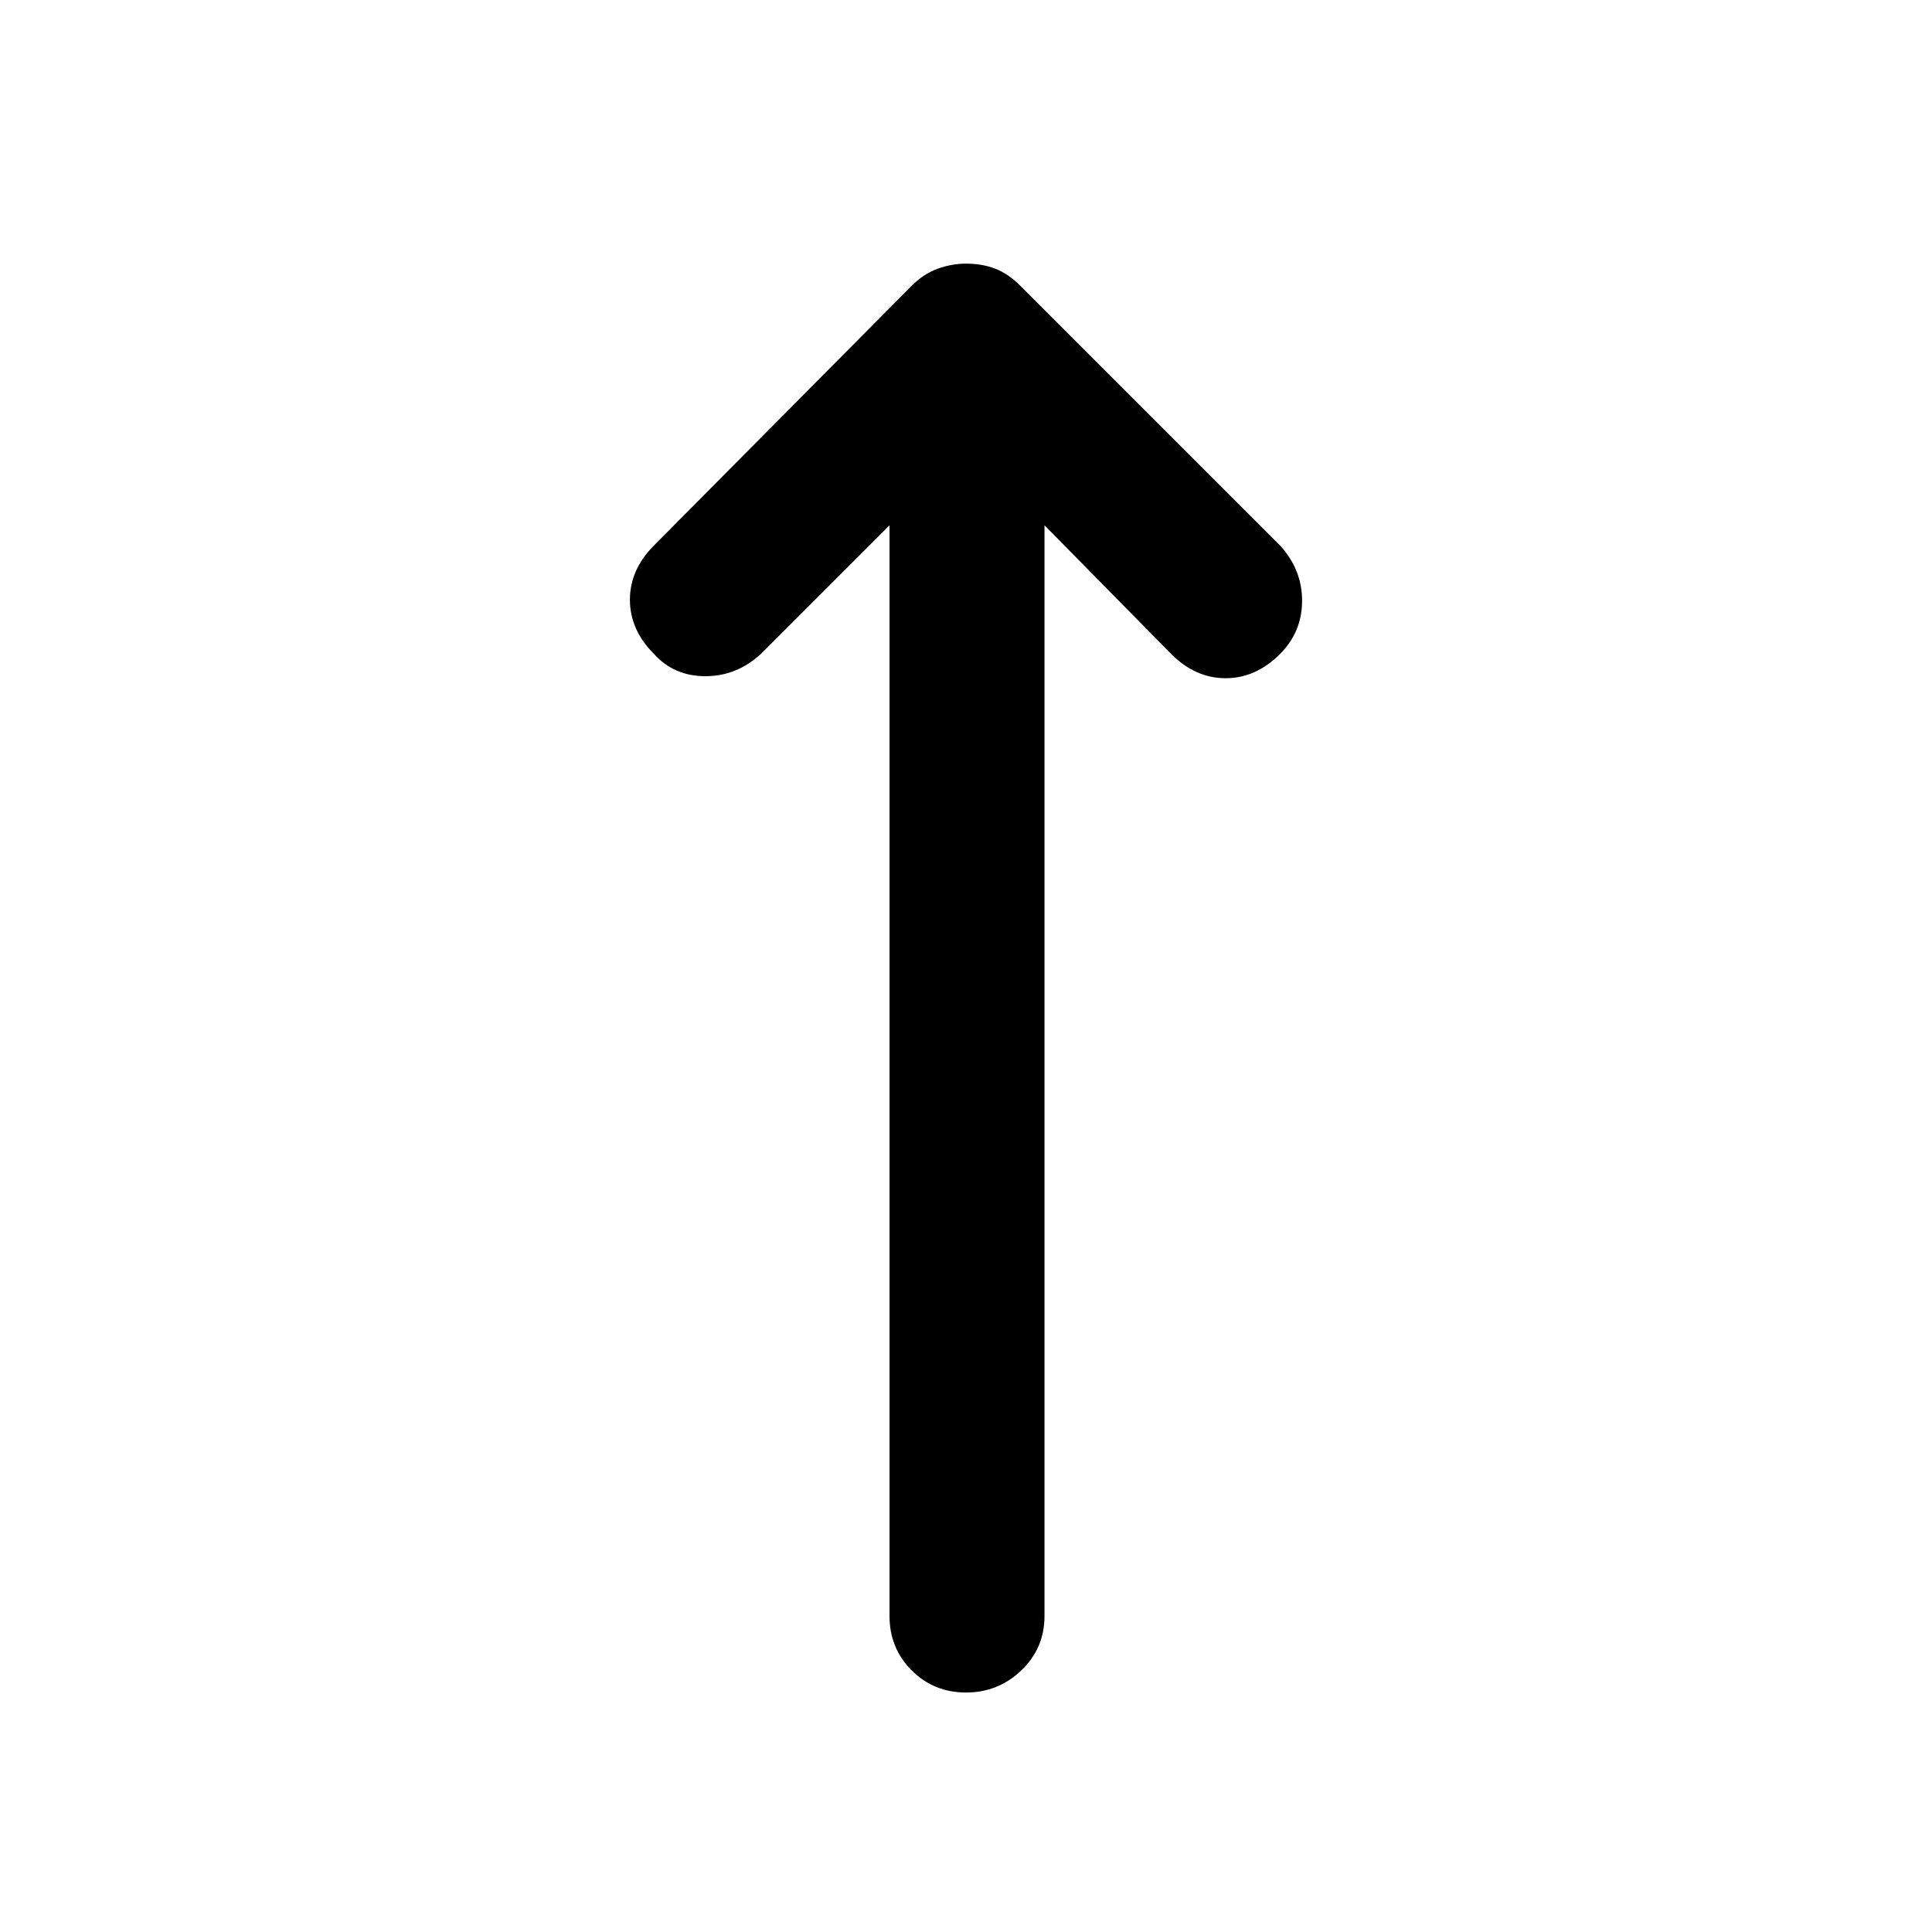 <svg xmlns="http://www.w3.org/2000/svg" height="48" width="48"><path d="M24 42.05q-.8 0-1.35-.55t-.55-1.35v-27.1l-3.2 3.2q-.6.55-1.375.55t-1.275-.55q-.6-.6-.6-1.35 0-.75.6-1.35l6.4-6.45q.3-.3.65-.425.35-.125.7-.125.4 0 .725.125.325.125.625.425l6.45 6.45q.55.6.55 1.375t-.55 1.325q-.6.6-1.35.6-.75 0-1.35-.6l-3.15-3.2v27.1q0 .8-.575 1.35T24 42.05Z"/></svg>
